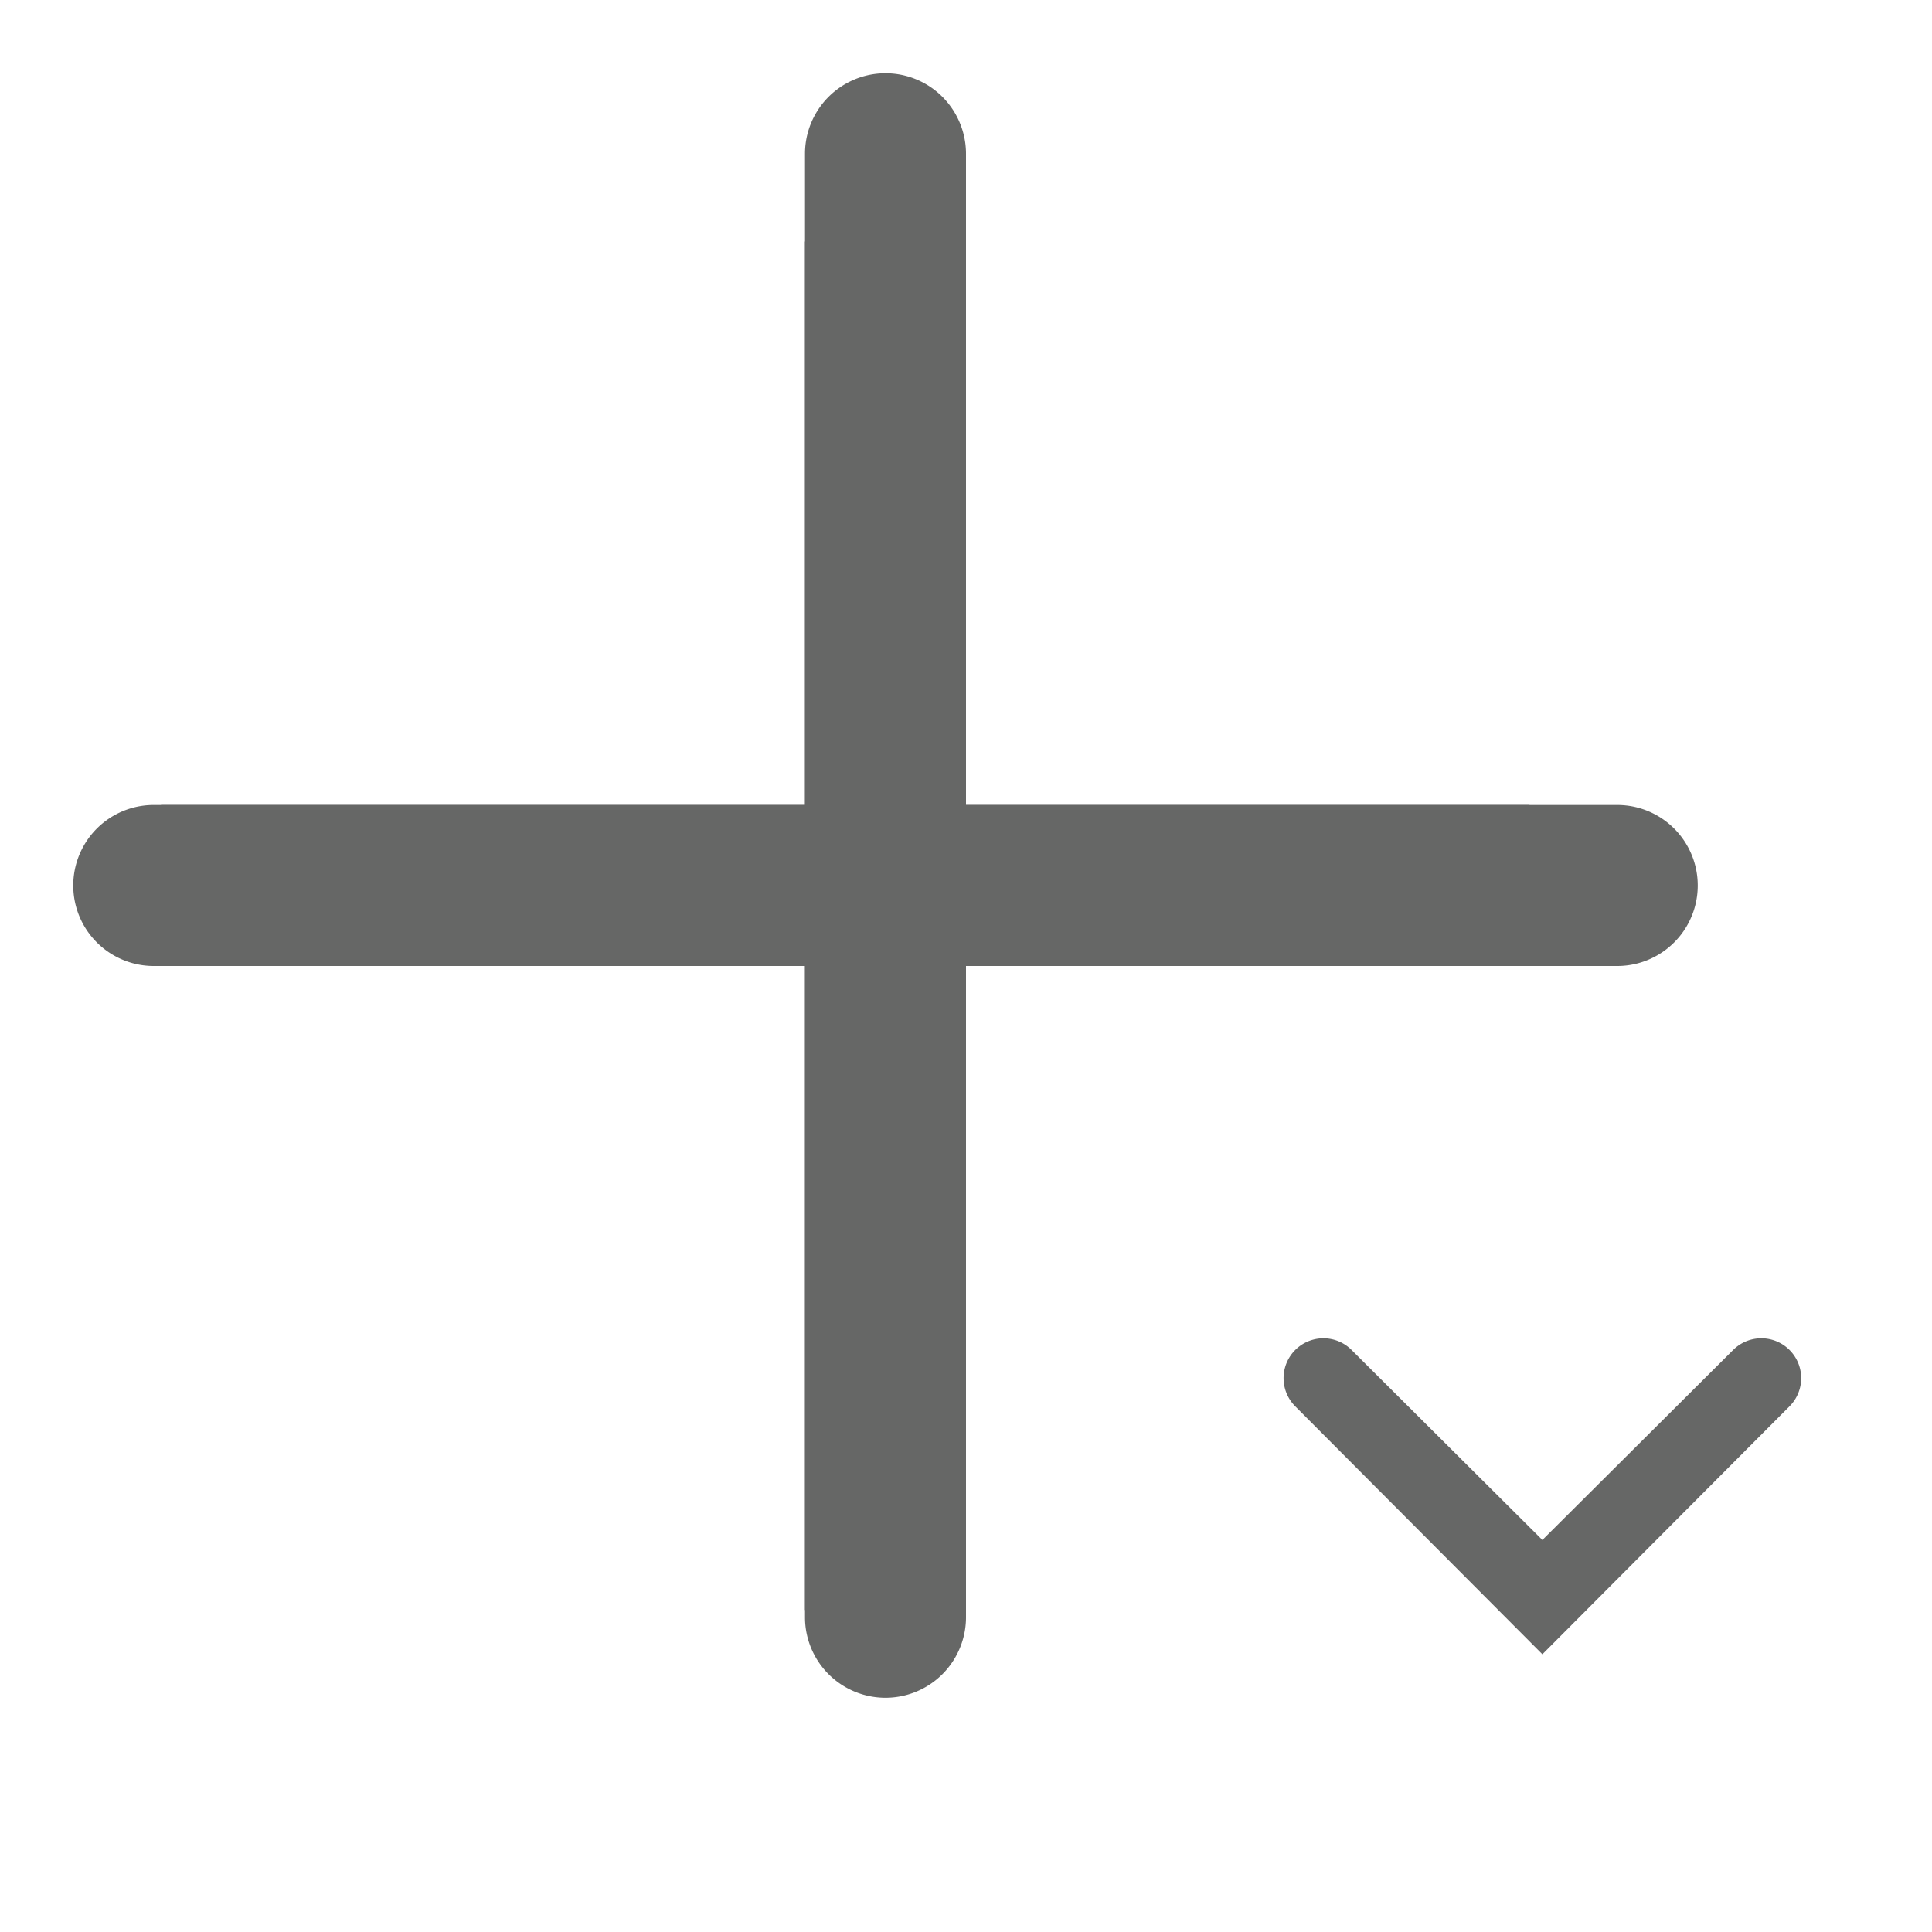 <svg id="Layer_1" data-name="Layer 1" xmlns="http://www.w3.org/2000/svg" viewBox="0 0 24 24"><title>add_more_md</title><rect x="2" y="10" width="17" height="2" style="fill:#666766"/><path d="M20.09,12H1.91a1,1,0,0,1,0-2H20.09a1,1,0,0,1,0,2Z" style="fill:#666766"/><rect x="10" y="3" width="2" height="17" style="fill:#666766"/><path d="M11,21.09a1,1,0,0,1-1-1V1.91a1,1,0,0,1,2,0V20.09A1,1,0,0,1,11,21.09Z" style="fill:#666766"/><path d="M19.16,20.55l-3.07-3.08a.49.49,0,1,1,.7-.7l2.37,2.36,2.37-2.36a.49.49,0,1,1,.7.7Z" style="fill:#666766"/></svg>